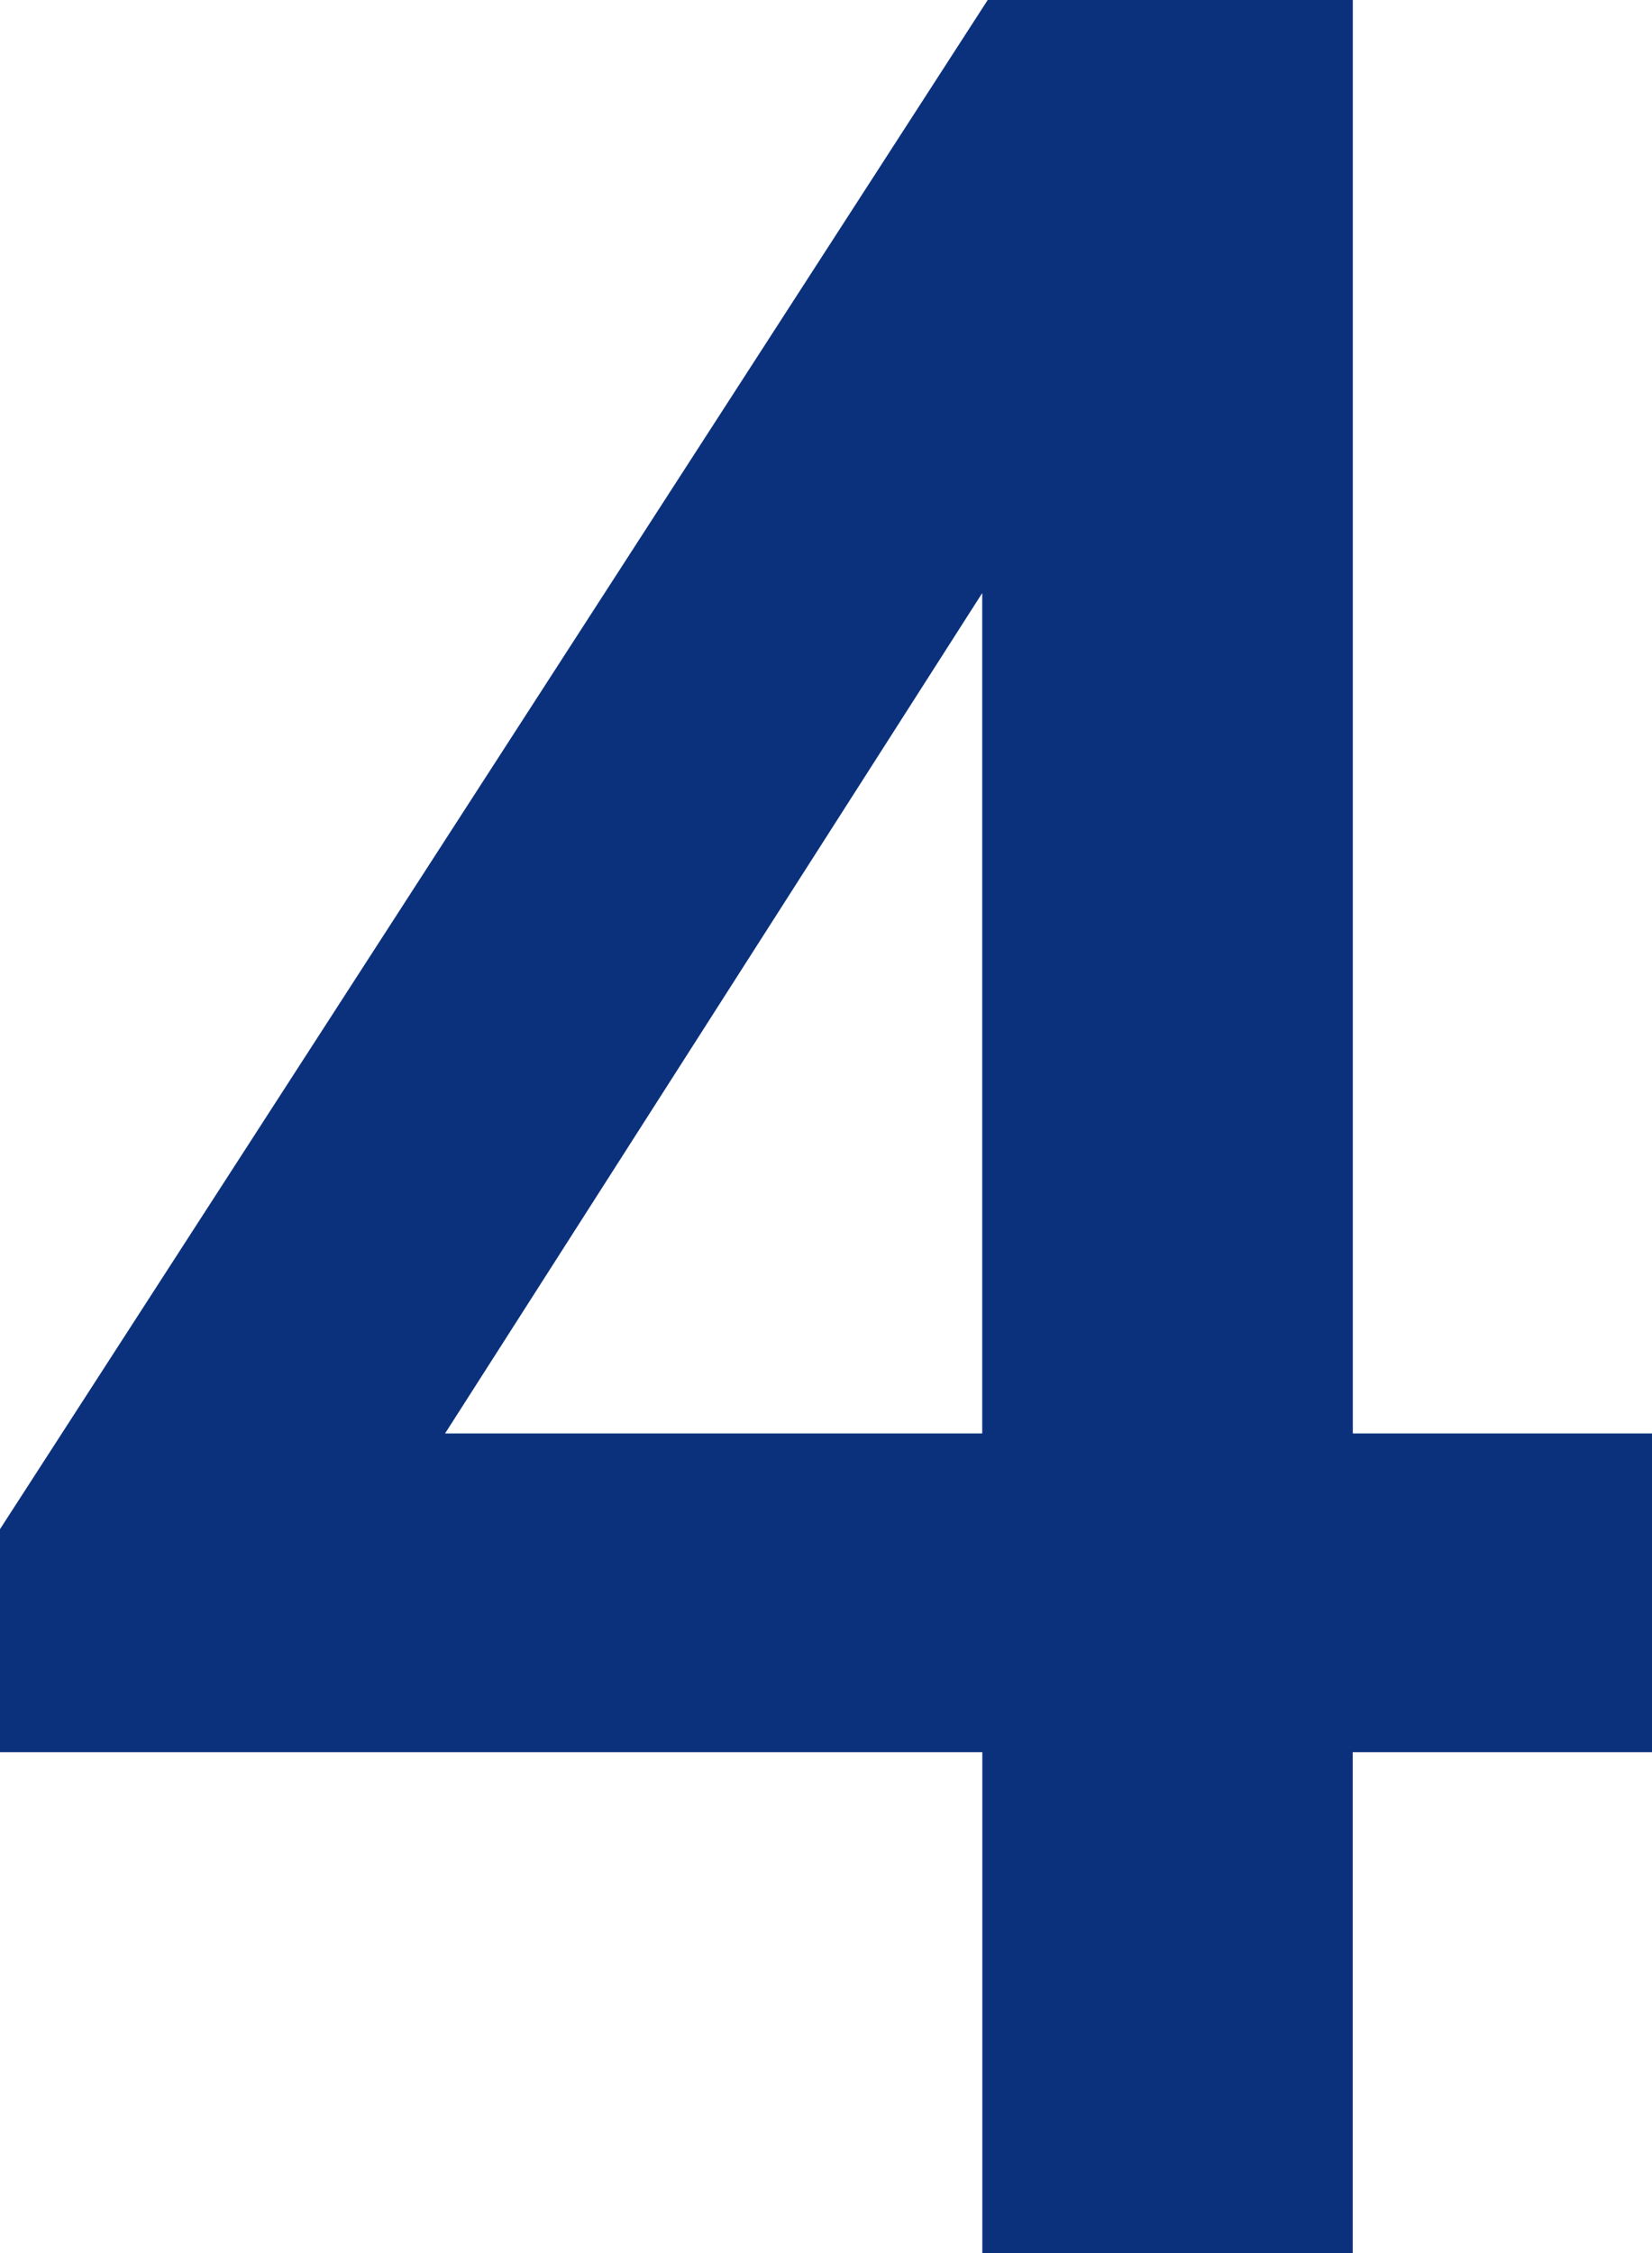 <svg version="1.1" xmlns="http://www.w3.org/2000/svg" xmlns:xlink="http://www.w3.org/1999/xlink" width="17.421" height="23.75" viewBox="0,0,17.421,23.75"><g transform="translate(-231.579,-164.999)"><g data-paper-data="{&quot;isPaintingLayer&quot;:true}" fill="#0b317d" fill-rule="nonzero" stroke="#0b317d" stroke-width="1" stroke-linecap="butt" stroke-linejoin="miter" stroke-miterlimit="10" stroke-dasharray="" stroke-dashoffset="0" style="mix-blend-mode: normal"><path d="M245.344,180.609h3.156v2.359h-3.156v5.281h-2.906v-5.281h-10.359v-1.703l10.188,-15.766h3.078v15.109zM235.359,180.609h7.078v-11.156l-0.344,0.625z"/></g></g></svg>